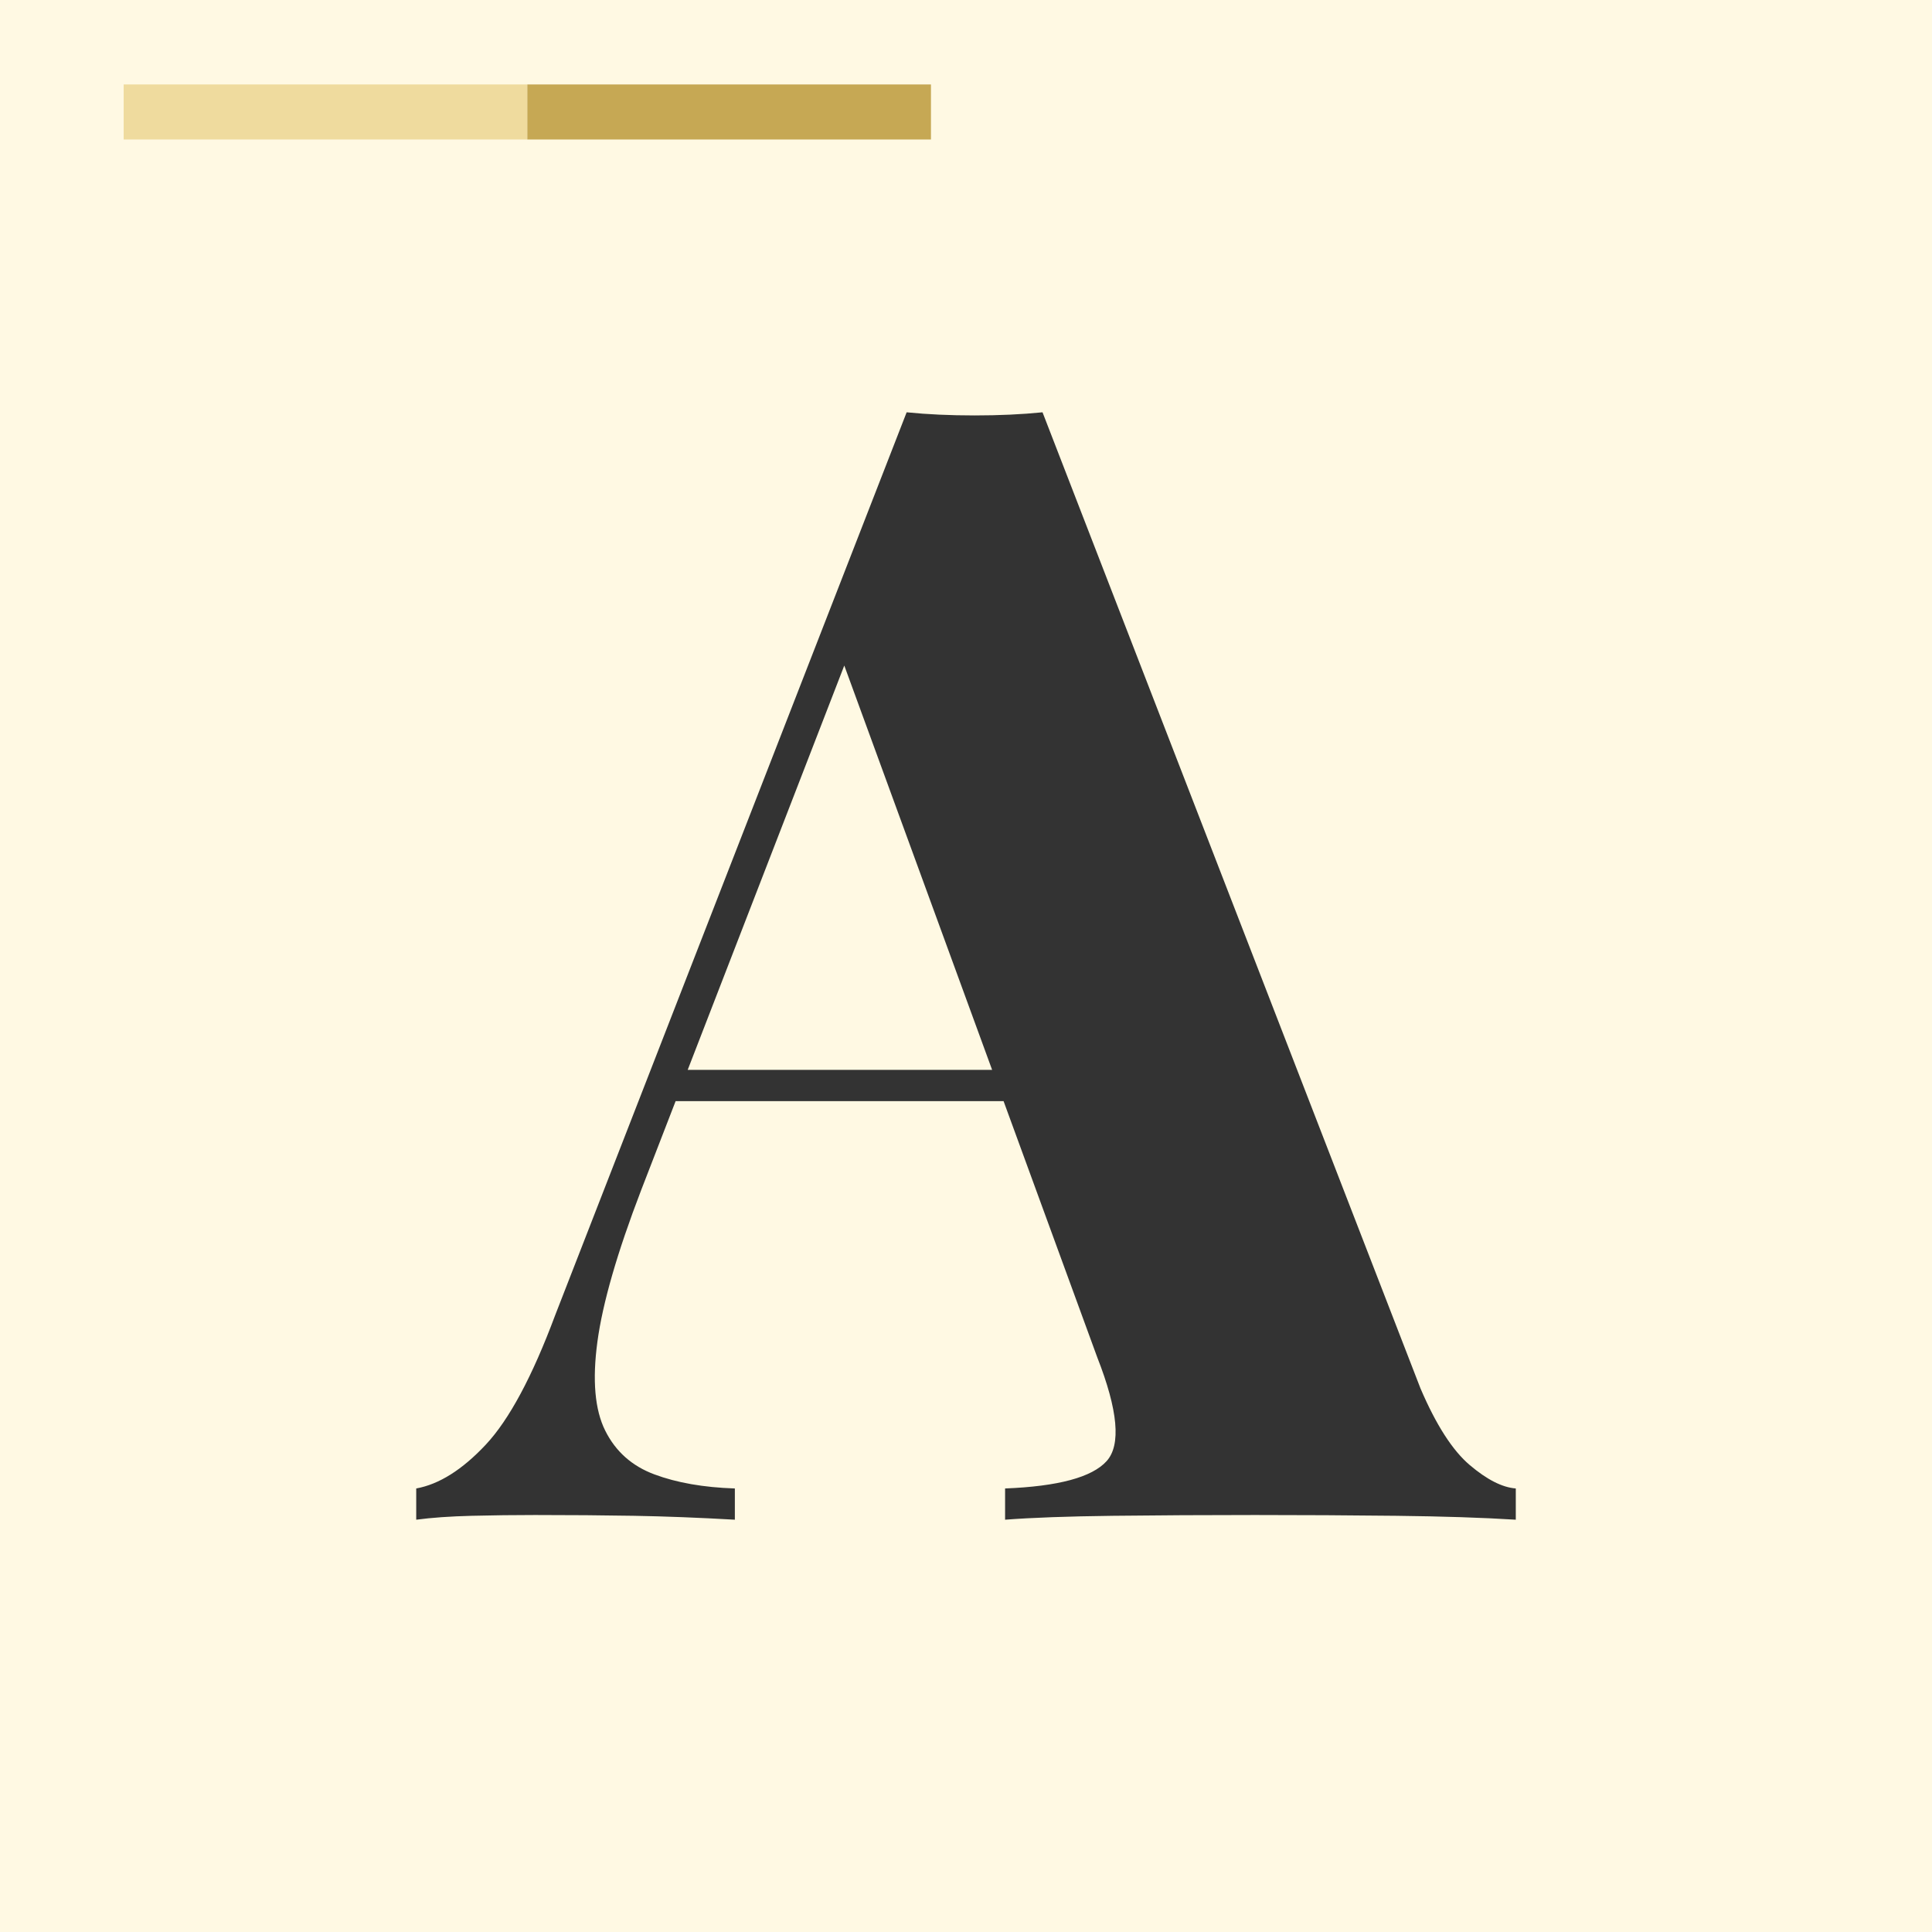 <?xml version="1.0" encoding="utf-8"?>
<!-- Generator: Adobe Illustrator 23.0.0, SVG Export Plug-In . SVG Version: 6.00 Build 0)  -->
<svg version="1.0" id="Layer_1" xmlns="http://www.w3.org/2000/svg" xmlns:xlink="http://www.w3.org/1999/xlink" x="0px" y="0px"
	 viewBox="0 0 1080 1080" style="enable-background:new 0 0 1080 1080;" xml:space="preserve">
<style type="text/css">
	.st0{fill:#FFF9E3;}
	.st1{fill:#EFDB9E;}
	.st2{fill:#C6A854;}
	.st3{fill:#333333;}
</style>
<rect class="st0" width="1080" height="1080"/>
<rect x="69.13" y="47.21" class="st1" width="225.64" height="30.77"/>
<rect x="294.77" y="47.21" class="st2" width="225.64" height="30.77"/>
<path class="st3" d="M821.58,818.96c-9.6-8.14-18.77-22.4-27.5-42.78L582.78,230.48c-11.65,1.17-24.31,1.75-37.98,1.75
	c-13.68,0-26.34-0.57-37.98-1.75L310.37,735.14c-12.81,34.35-25.76,58.5-38.85,72.47c-13.1,13.97-26.04,22.13-38.85,24.45v17.46
	c8.73-1.16,19.06-1.88,31-2.18c11.92-0.29,23.71-0.44,35.36-0.44c19.78,0,38.27,0.15,55.44,0.44c17.16,0.3,35.93,1.02,56.32,2.18
	v-17.46c-17.46-0.57-32.45-3.2-44.96-7.86c-12.52-4.65-21.69-12.8-27.5-24.45c-5.82-11.64-7.28-28.23-4.37-49.76
	c2.91-21.53,11.05-49.77,24.45-84.69l19.27-49.77h183.32l52.36,143.19c11.64,29.69,13.38,49.04,5.24,58.06
	c-8.16,9.03-27.07,14.12-56.75,15.28v17.46c15.13-1.16,35.21-1.88,60.24-2.18c25.02-0.29,51.51-0.44,79.45-0.44
	c26.77,0,53.11,0.15,79.01,0.44c25.89,0.3,48.16,1.02,66.79,2.18v-17.46C839.76,831.48,831.18,827.11,821.58,818.96z M384.43,598.06
	l87.53-226.02l82.64,226.02H384.43z"/>
</svg>
